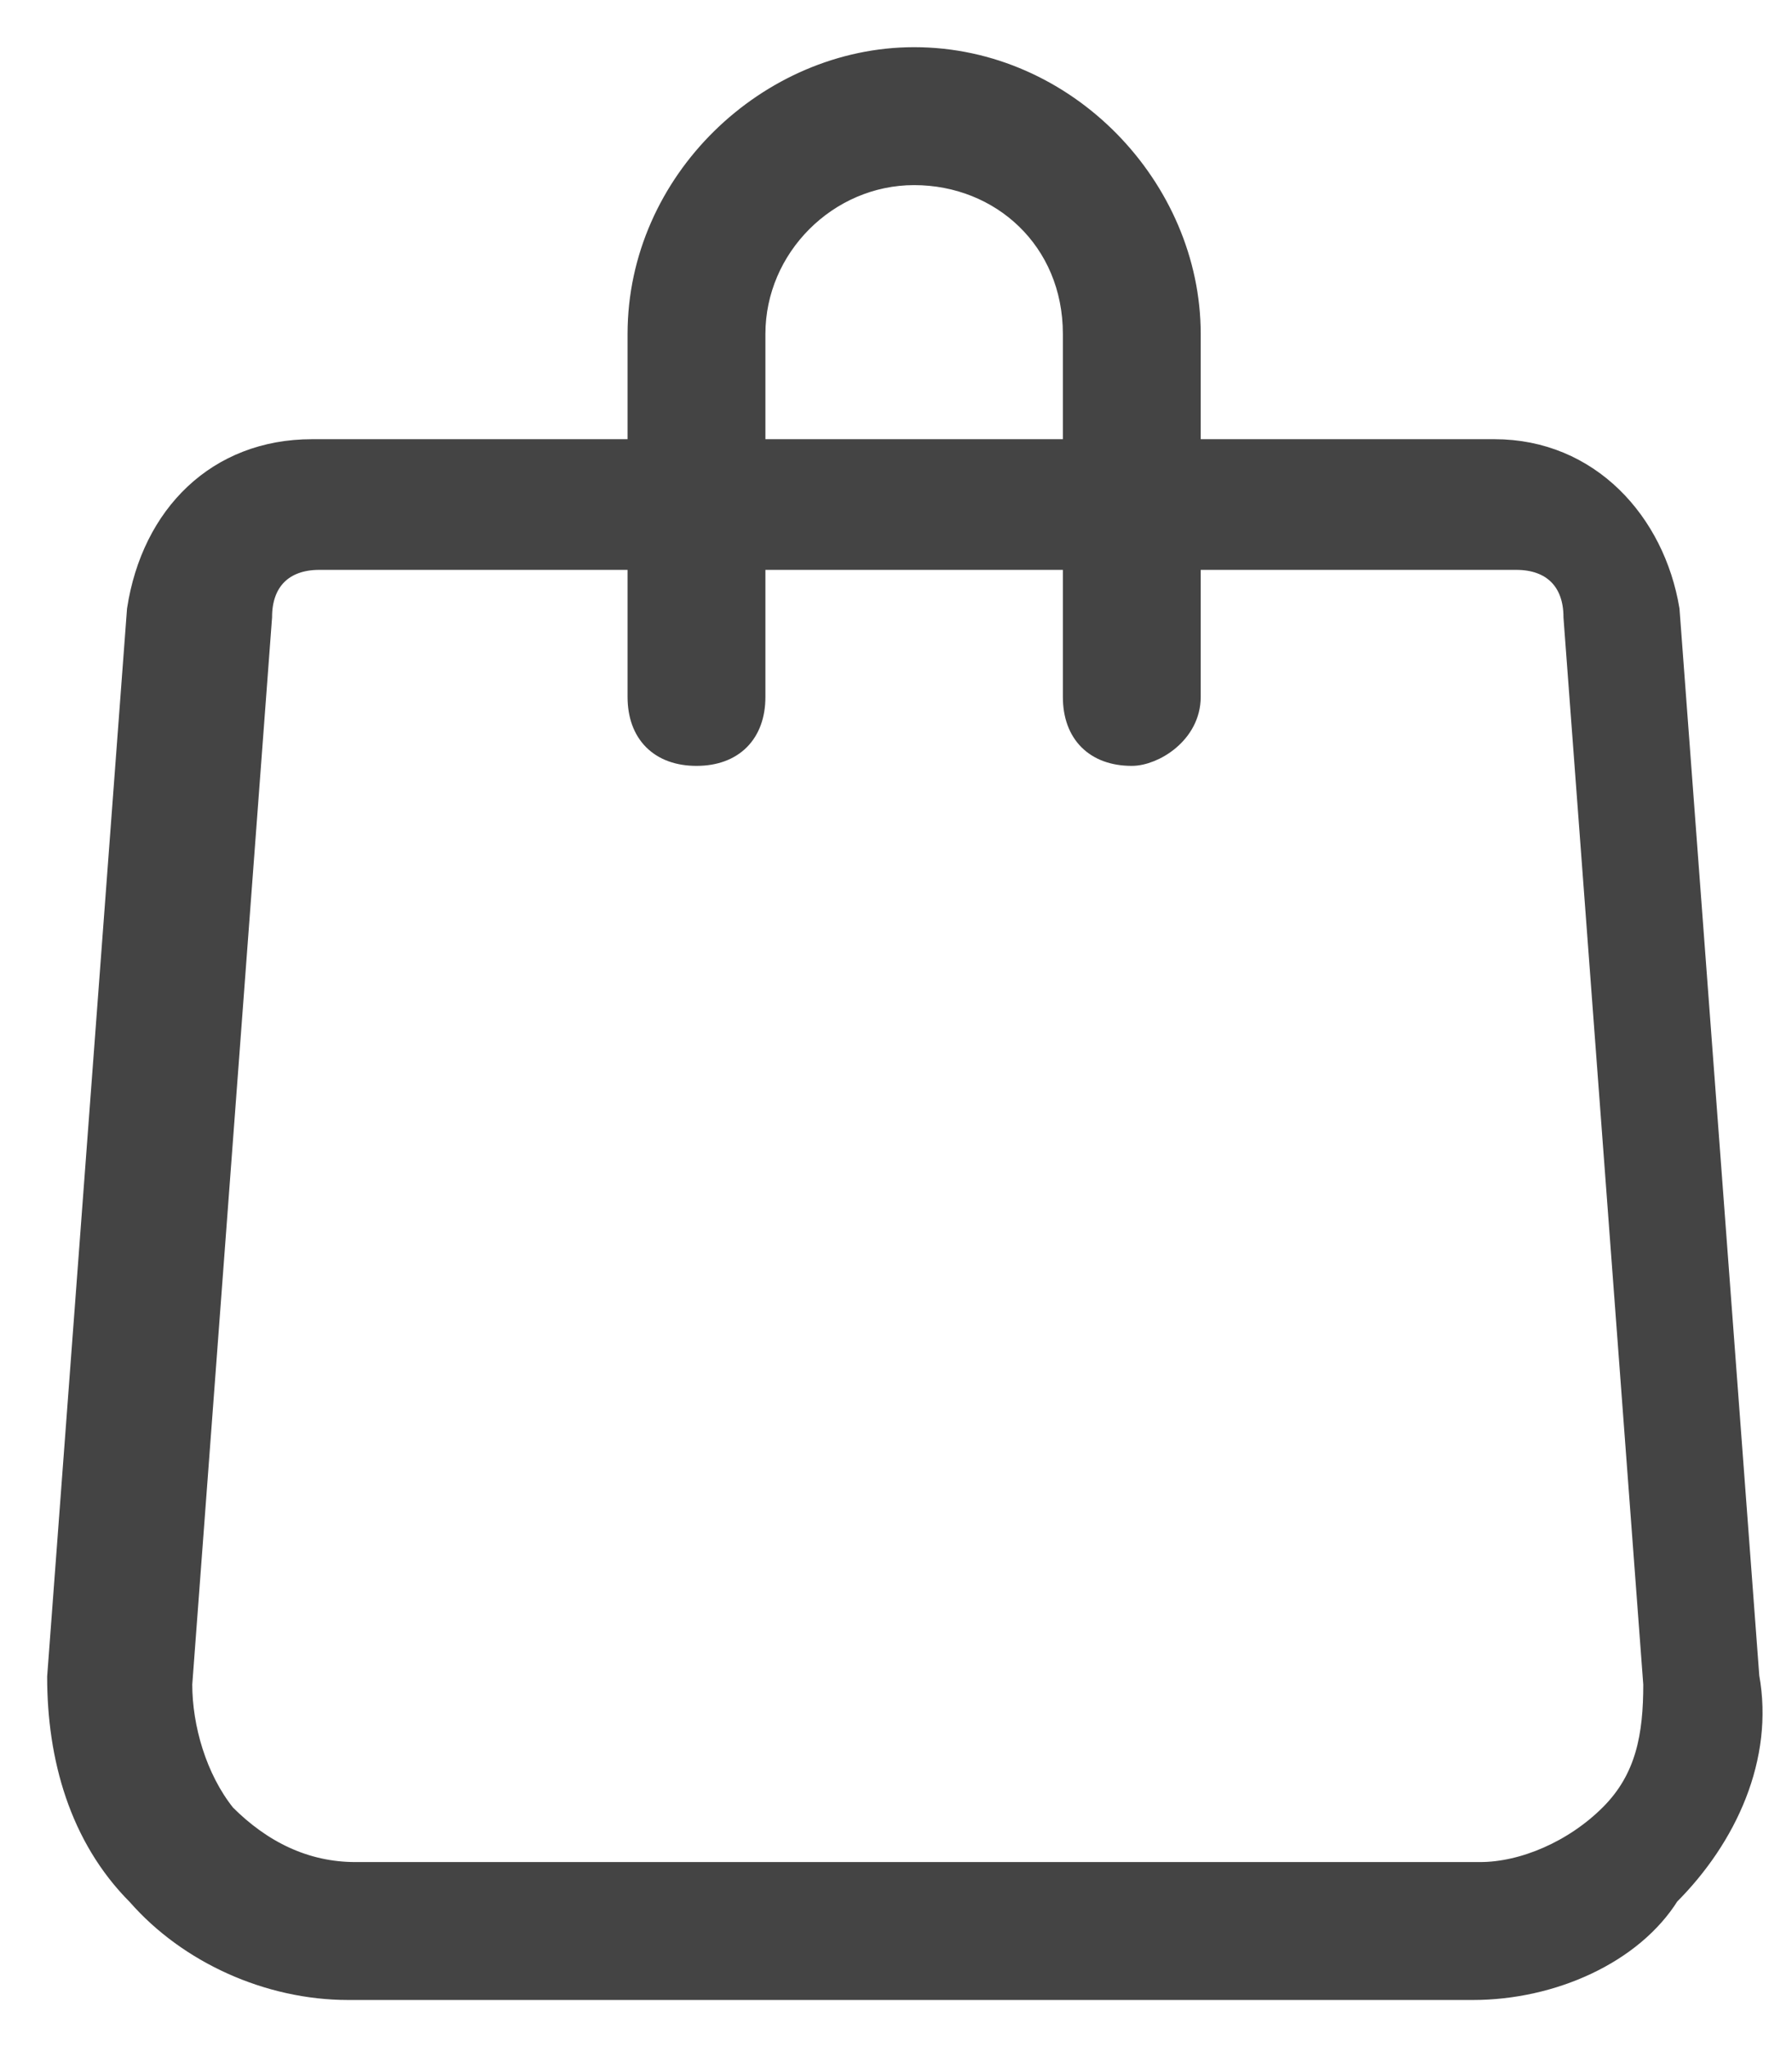 <?xml version="1.0" encoding="utf-8"?>
<!-- Generator: Adobe Illustrator 17.1.0, SVG Export Plug-In . SVG Version: 6.00 Build 0)  -->
<!DOCTYPE svg PUBLIC "-//W3C//DTD SVG 1.1//EN" "http://www.w3.org/Graphics/SVG/1.1/DTD/svg11.dtd">
<svg version="1.1" id="Layer_1" xmlns="http://www.w3.org/2000/svg" xmlns:xlink="http://www.w3.org/1999/xlink" x="0px" y="0px"
	 viewBox="0 0 24.7 28.2" enable-background="new 0 0 24.7 28.2" xml:space="preserve">
<g>
	<g>
		<g>
			<g>
				<g>
					<path fill="#444444" stroke="#444444" stroke-width="0.3" stroke-miterlimit="10" d="M20.3,27.4H4.8c-1.1,0-2.2-0.5-2.9-1.3
						c-0.8-0.8-1.1-1.9-1.1-3L1.9,8.4C2.1,7.1,3,6.2,4.3,6.2h16.3c1.3,0,2.2,1,2.4,2.2l1.1,14.7c0.2,1.1-0.3,2.2-1.1,3
						C22.5,26.9,21.4,27.4,20.3,27.4z M4.4,7.7C3.9,7.7,3.6,8,3.6,8.5L2.5,23.2c0,0.6,0.2,1.3,0.6,1.8c0.5,0.5,1.1,0.8,1.8,0.8h15.5
						c0.6,0,1.3-0.3,1.8-0.8s0.6-1.1,0.6-1.8L21.7,8.5c0-0.5-0.3-0.8-0.8-0.8H4.4z"/>
				</g>
			</g>
			<g>
				<path fill="#444444" stroke="#444444" stroke-width="0.3" stroke-miterlimit="10" d="M15.6,10.4c-0.5,0-0.8-0.3-0.8-0.8v-5
					c0-1.3-1-2.2-2.2-2.2s-2.2,1-2.2,2.2v5c0,0.5-0.3,0.8-0.8,0.8s-0.8-0.3-0.8-0.8v-5c0-2.1,1.8-3.8,3.8-3.8c2.1,0,3.8,1.8,3.8,3.8
					v5C16.4,10.1,15.9,10.4,15.6,10.4z"/>
			</g>
		</g>
	</g>
</g>
</svg>
